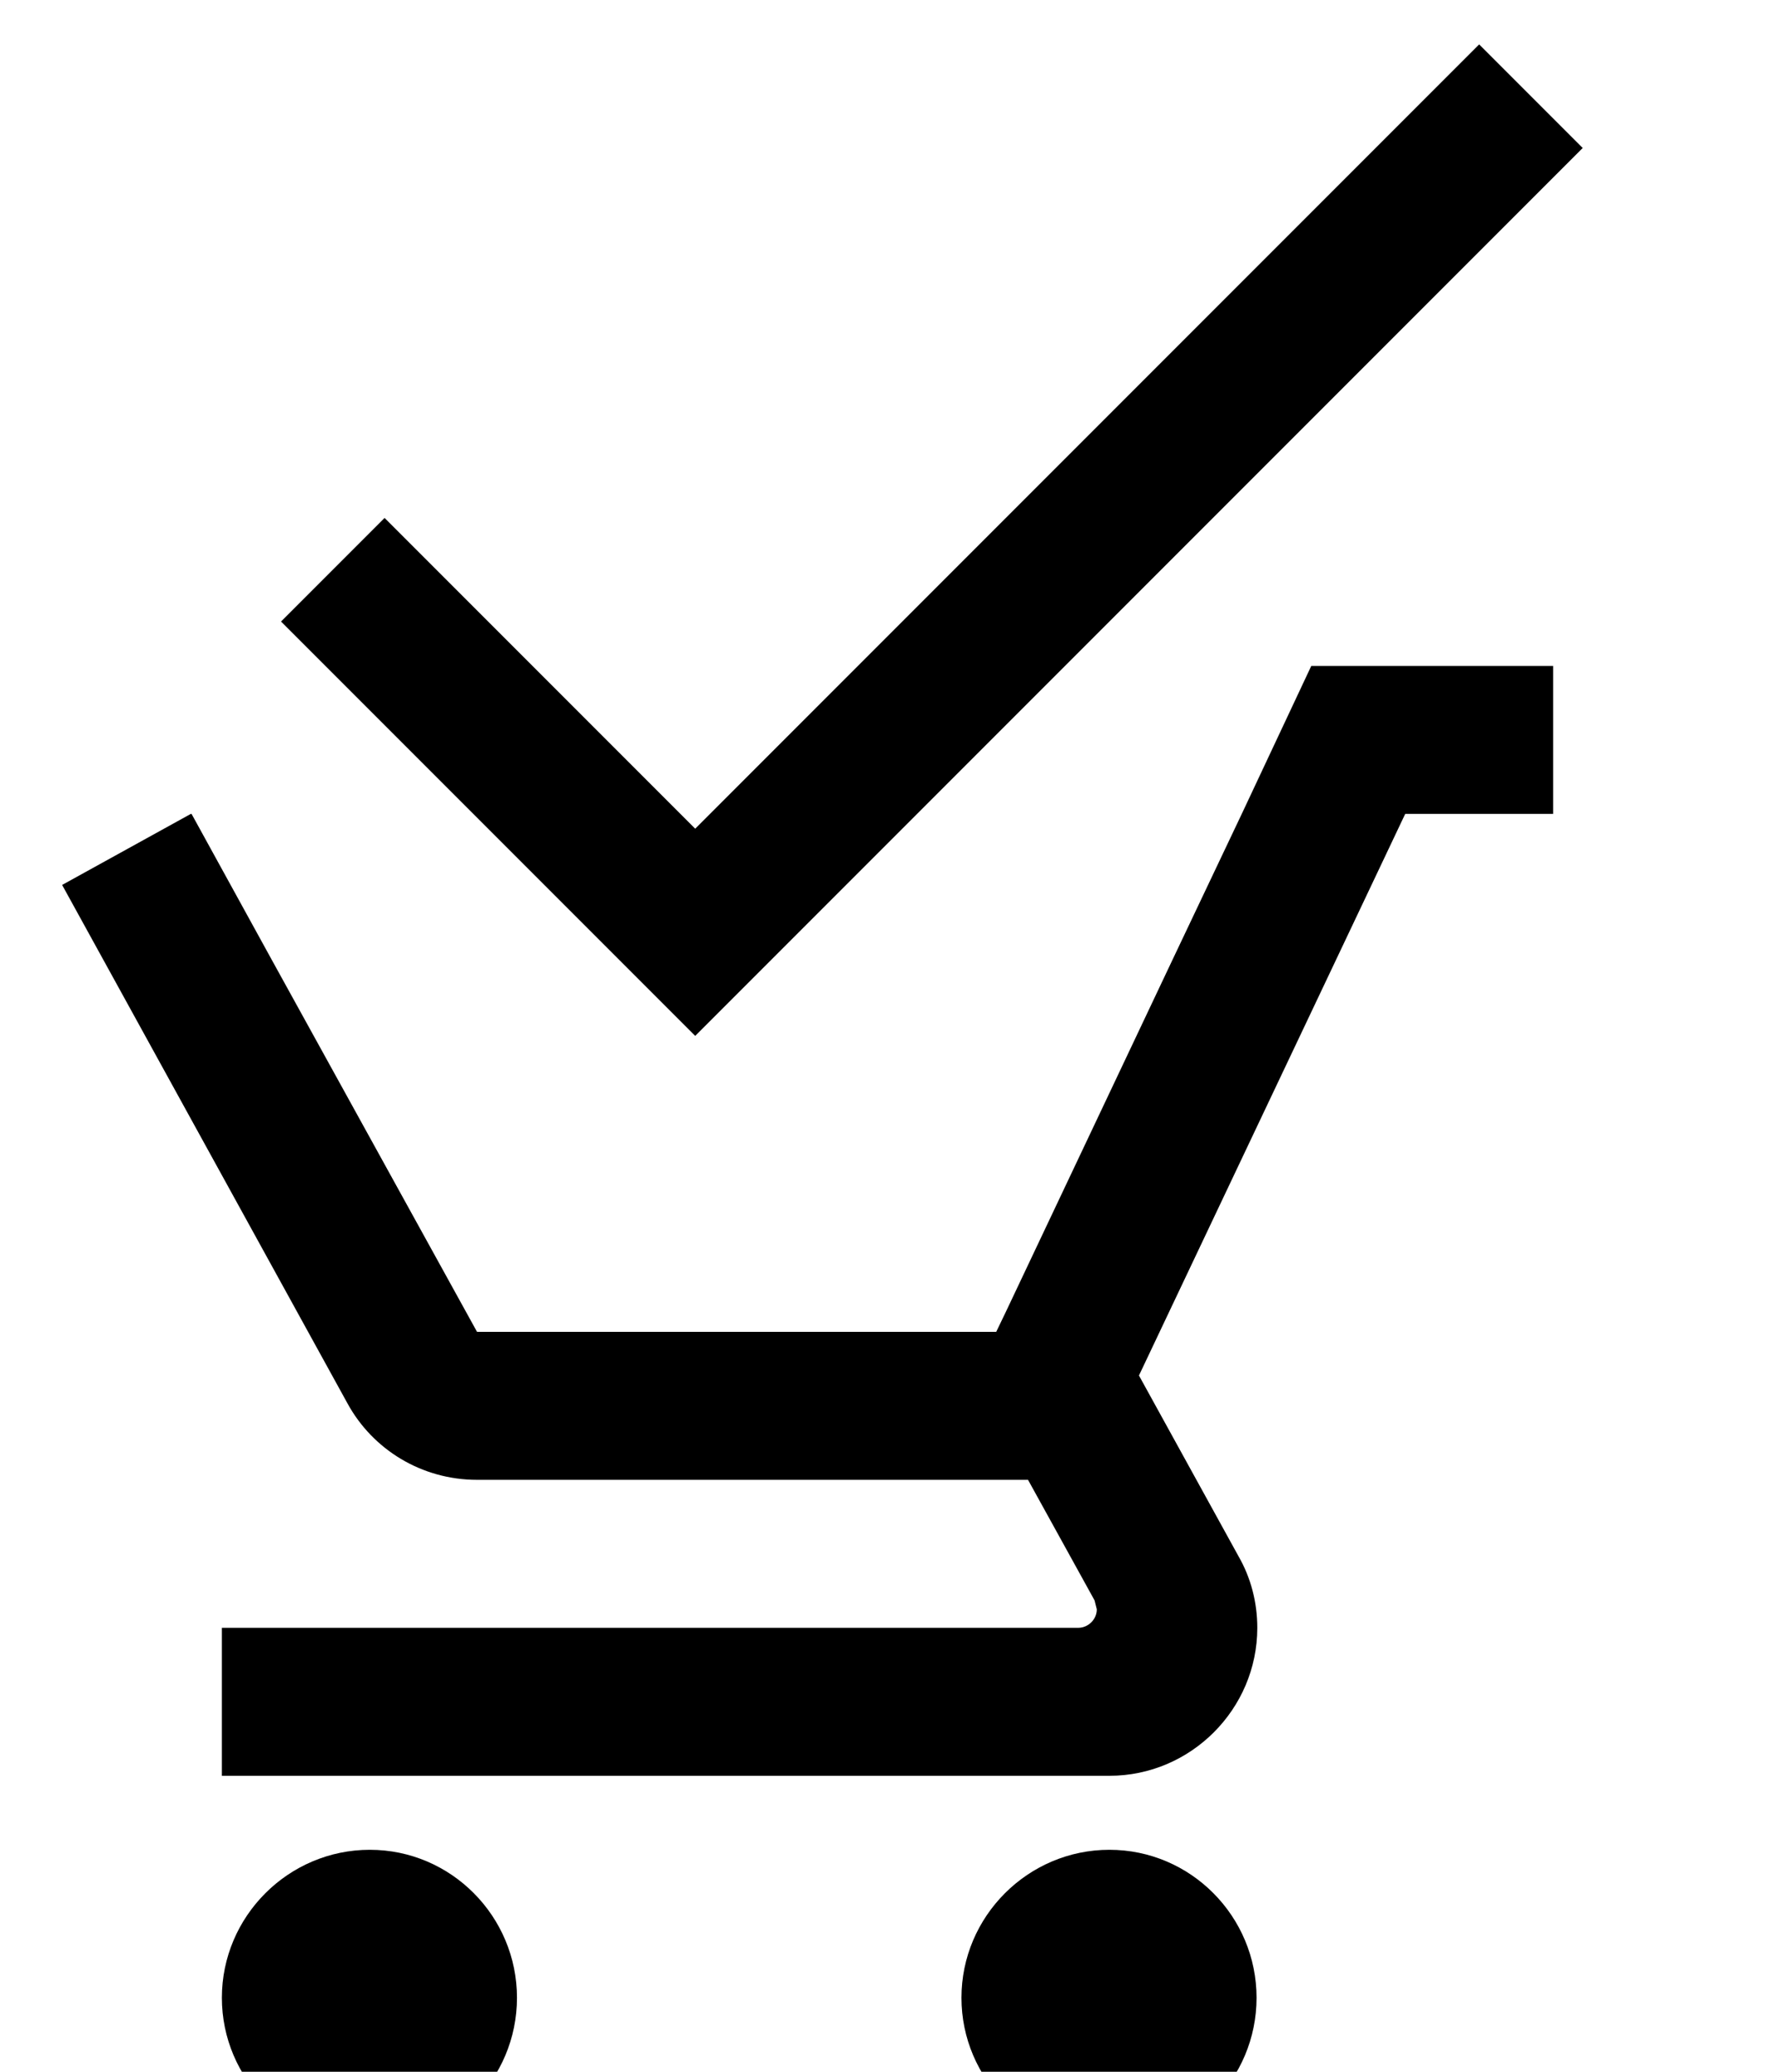 <?xml version="1.0" encoding="UTF-8" standalone="no"?>
<svg width="24px" height="28px" viewBox="0 0 24 28" version="1.1" xmlns="http://www.w3.org/2000/svg" xmlns:xlink="http://www.w3.org/1999/xlink" xmlns:sketch="http://www.bohemiancoding.com/sketch/ns">
    <!-- Generator: Sketch 3.3.3 (12081) - http://www.bohemiancoding.com/sketch -->
    <title>ic_add_shopping_cart_black_24px</title>
    <desc>Created with Sketch.</desc>
    <defs></defs>
    <g id="Page-1" stroke="none" stroke-width="1" fill="none" fill-rule="evenodd" sketch:type="MSPage">
        <g id="Artboard-1" sketch:type="MSArtboardGroup" transform="translate(-35, -17)">
            <g id="ic_add_shopping_cart_black_24px" sketch:type="MSLayerGroup" transform="translate(46, 32.5) scale(-1, 1) translate(-46, -32.5) translate(34, 17)">
                <path d="M0,7 L24,7 L24,31 L0,31 L0,7 Z M18.31,13 L15.55,18 L18.31,13 Z" id="Shape" sketch:type="MSShapeGroup"></path>
                <path d="M8,25 C6.9,25 6.01,25.9 6.01,27 C6.01,28.1 6.9,29 8,29 C9.1,29 10,28.1 10,27 C10,25.9 9.1,25 8,25 L8,25 Z M18,25 C16.9,25 16.01,25.9 16.01,27 C16.01,28.1 16.9,29 18,29 C19.1,29 20,28.1 20,27 C20,25.9 19.1,25 18,25 L18,25 Z M8.17,21.75 L8.2,21.63 L9.1,20 L16.55,20 C17.3,20 17.96,19.59 18.3,18.97 L22.16,11.96 L20.42,11 L20.41,11 L19.31,13 L16.55,18 L9.53,18 L9.4,17.73 L7.16,13 L6.21,11 L5.27,9 L2,9 L2,11 L4,11 L7.6,18.59 L6.25,21.04 C6.09,21.32 6,21.65 6,22 C6,23.1 6.9,24 8,24 L20,24 L20,22 L8.42,22 C8.29,22 8.17,21.89 8.17,21.75 Z M13.6,11.2 L17.8,7 L19.2,8.4 L13.6,14 L1.6,2 L3,0.6 L13.6,11.2 Z" id="Shape" fill="#000000" sketch:type="MSShapeGroup"></path>
            </g>
        </g>
    </g>
</svg>